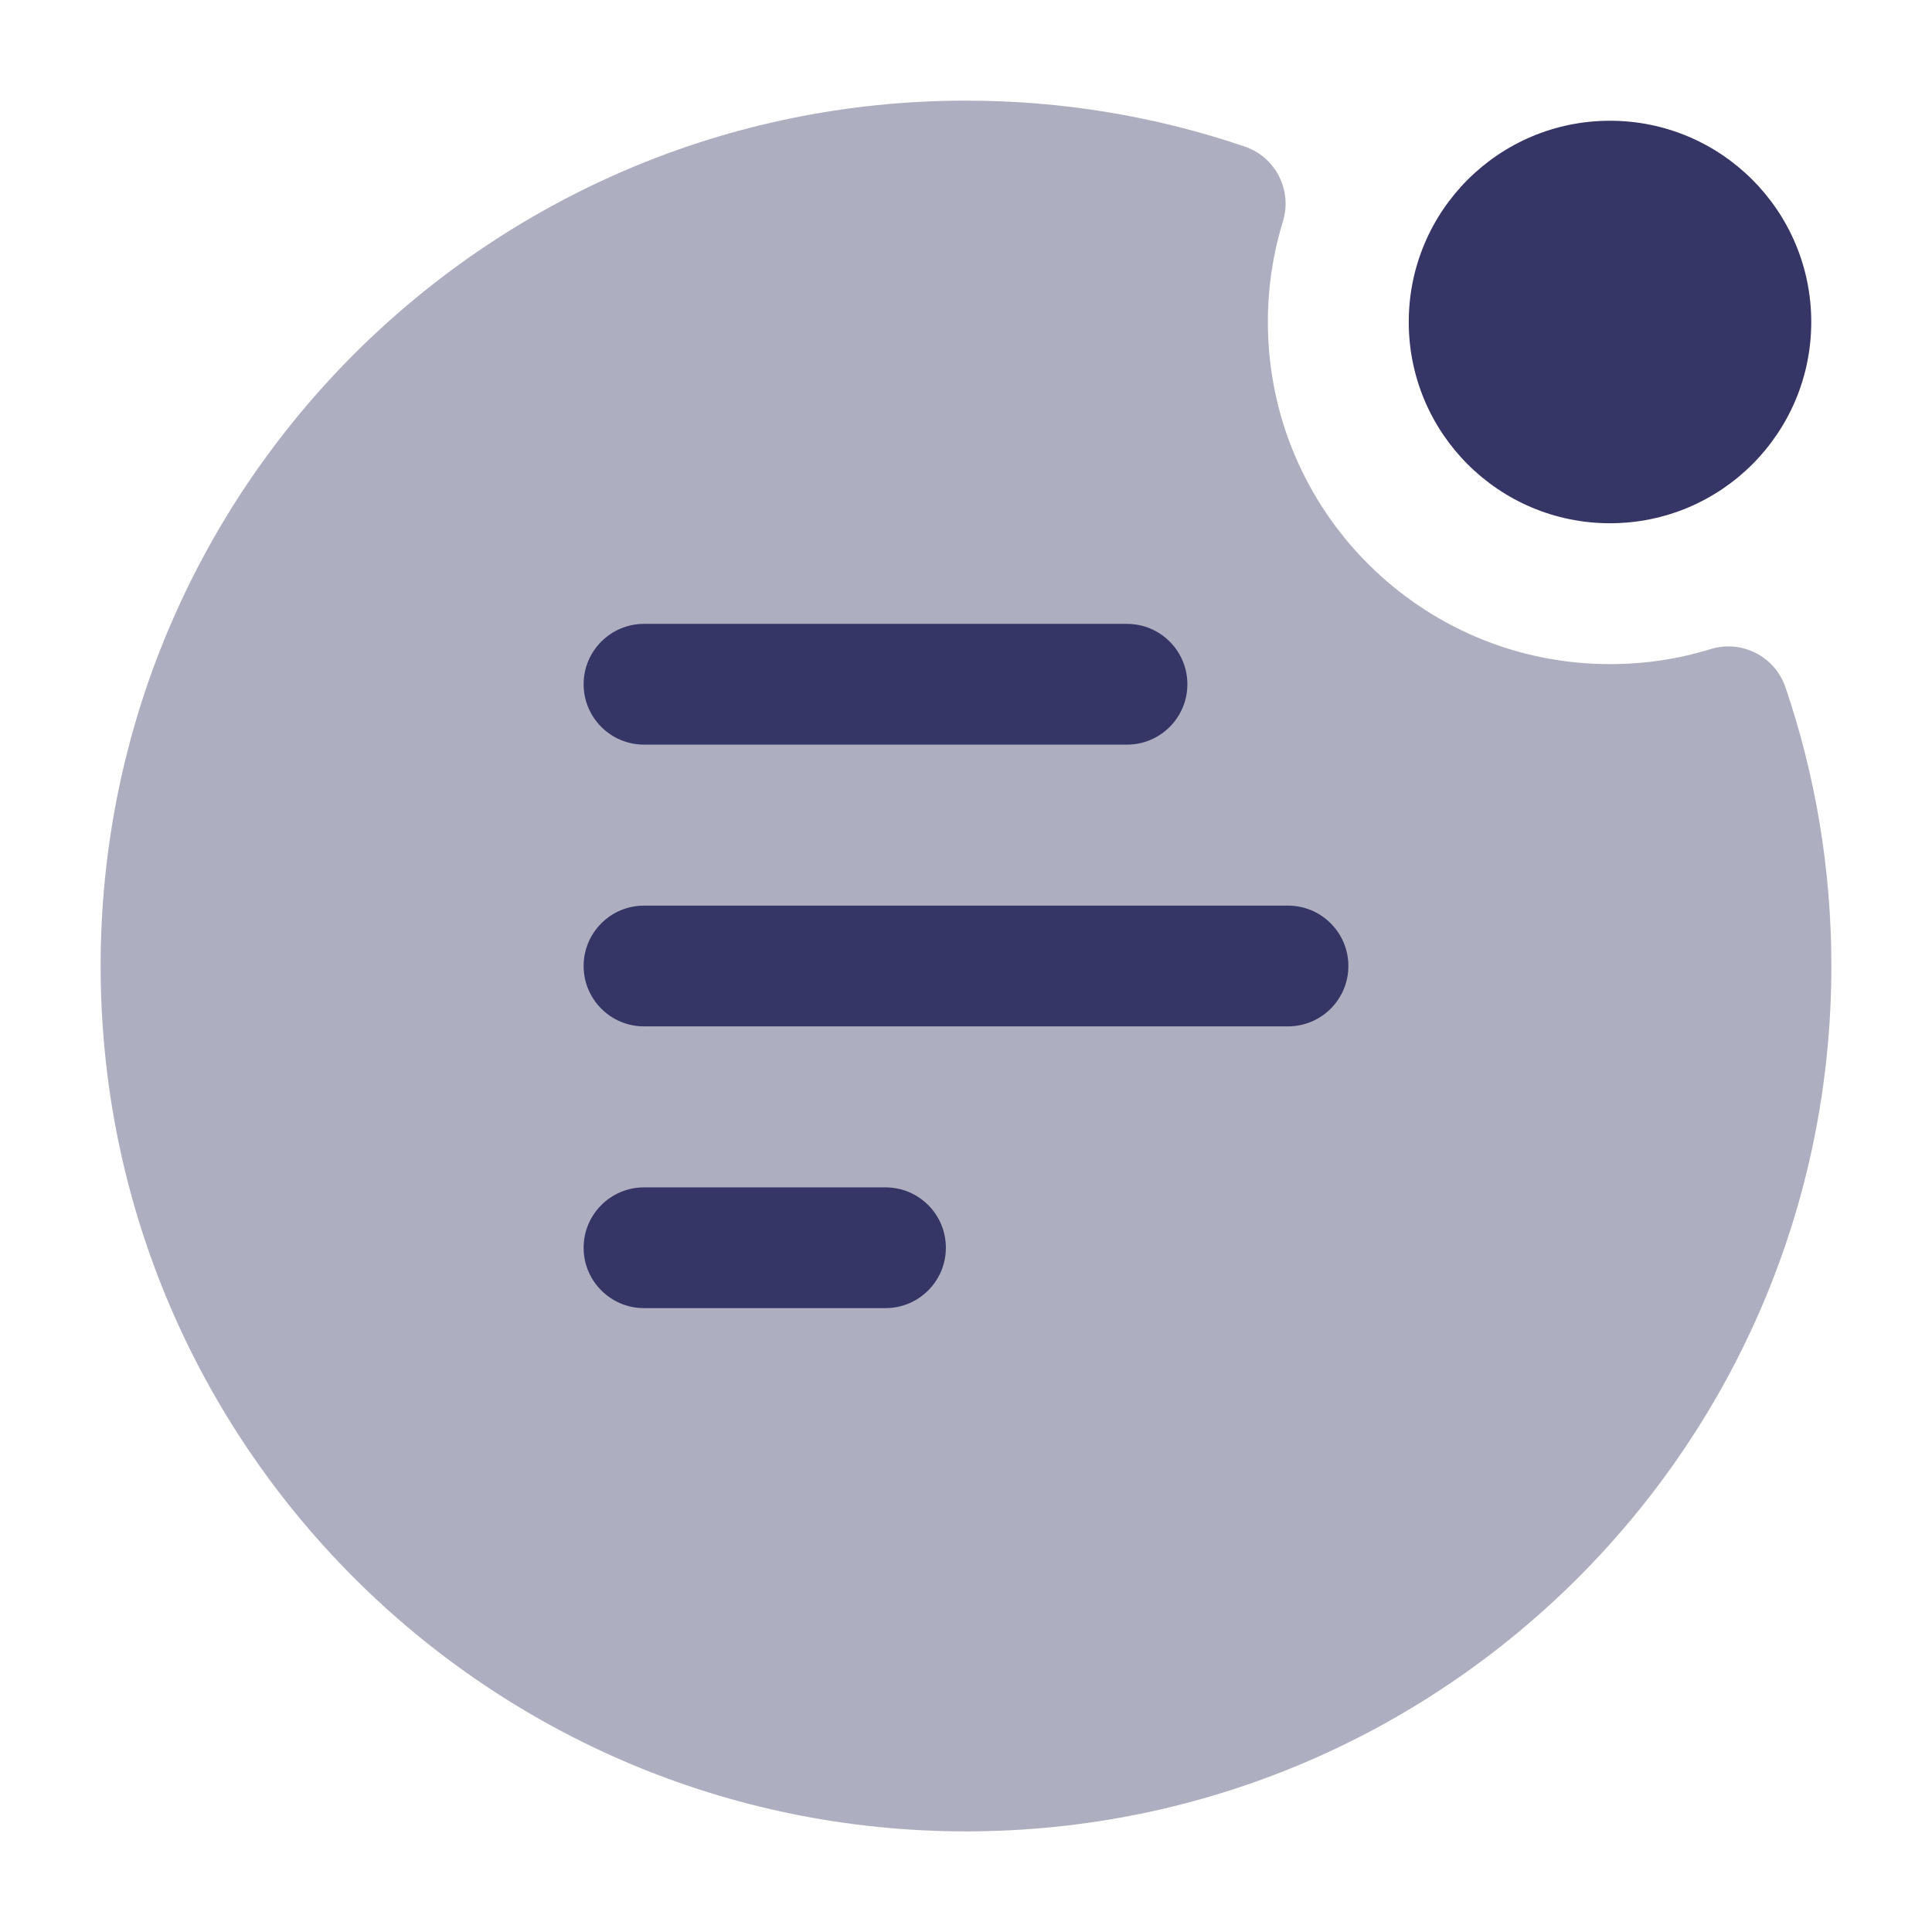 <svg width="24" height="24" viewBox="0 0 24 24" fill="none" xmlns="http://www.w3.org/2000/svg">
<path opacity="0.4" d="M12 1.25C6.063 1.25 1.25 6.063 1.25 12C1.25 17.937 6.063 22.75 12 22.75C17.937 22.75 22.75 17.937 22.75 12C22.75 10.79 22.55 9.626 22.18 8.539C22.05 8.155 21.638 7.944 21.25 8.063C20.856 8.185 20.436 8.25 20 8.25C17.653 8.25 15.75 6.347 15.75 4C15.75 3.564 15.816 3.144 15.937 2.75C16.056 2.362 15.845 1.95 15.461 1.82C14.374 1.45 13.21 1.25 12 1.25Z" fill="#353566"/>
<path d="M17.5 4C17.5 2.619 18.619 1.5 20 1.5C21.381 1.5 22.5 2.619 22.5 4C22.5 5.381 21.381 6.5 20 6.5C18.619 6.5 17.5 5.381 17.5 4Z" fill="#353566"/>
<path d="M8 12.75C7.586 12.75 7.25 12.414 7.25 12C7.25 11.586 7.586 11.25 8 11.25H16C16.414 11.25 16.75 11.586 16.75 12C16.75 12.414 16.414 12.75 16 12.75H8Z" fill="#353566"/>
<path d="M7.25 15.5C7.25 15.914 7.586 16.25 8 16.25H11C11.414 16.25 11.75 15.914 11.75 15.5C11.75 15.086 11.414 14.75 11 14.75H8C7.586 14.75 7.25 15.086 7.25 15.5Z" fill="#353566"/>
<path d="M8 9.25C7.586 9.25 7.25 8.914 7.25 8.5C7.25 8.086 7.586 7.75 8 7.75L14 7.75C14.414 7.75 14.75 8.086 14.75 8.5C14.75 8.914 14.414 9.25 14 9.25L8 9.25Z" fill="#353566"/>
</svg>
